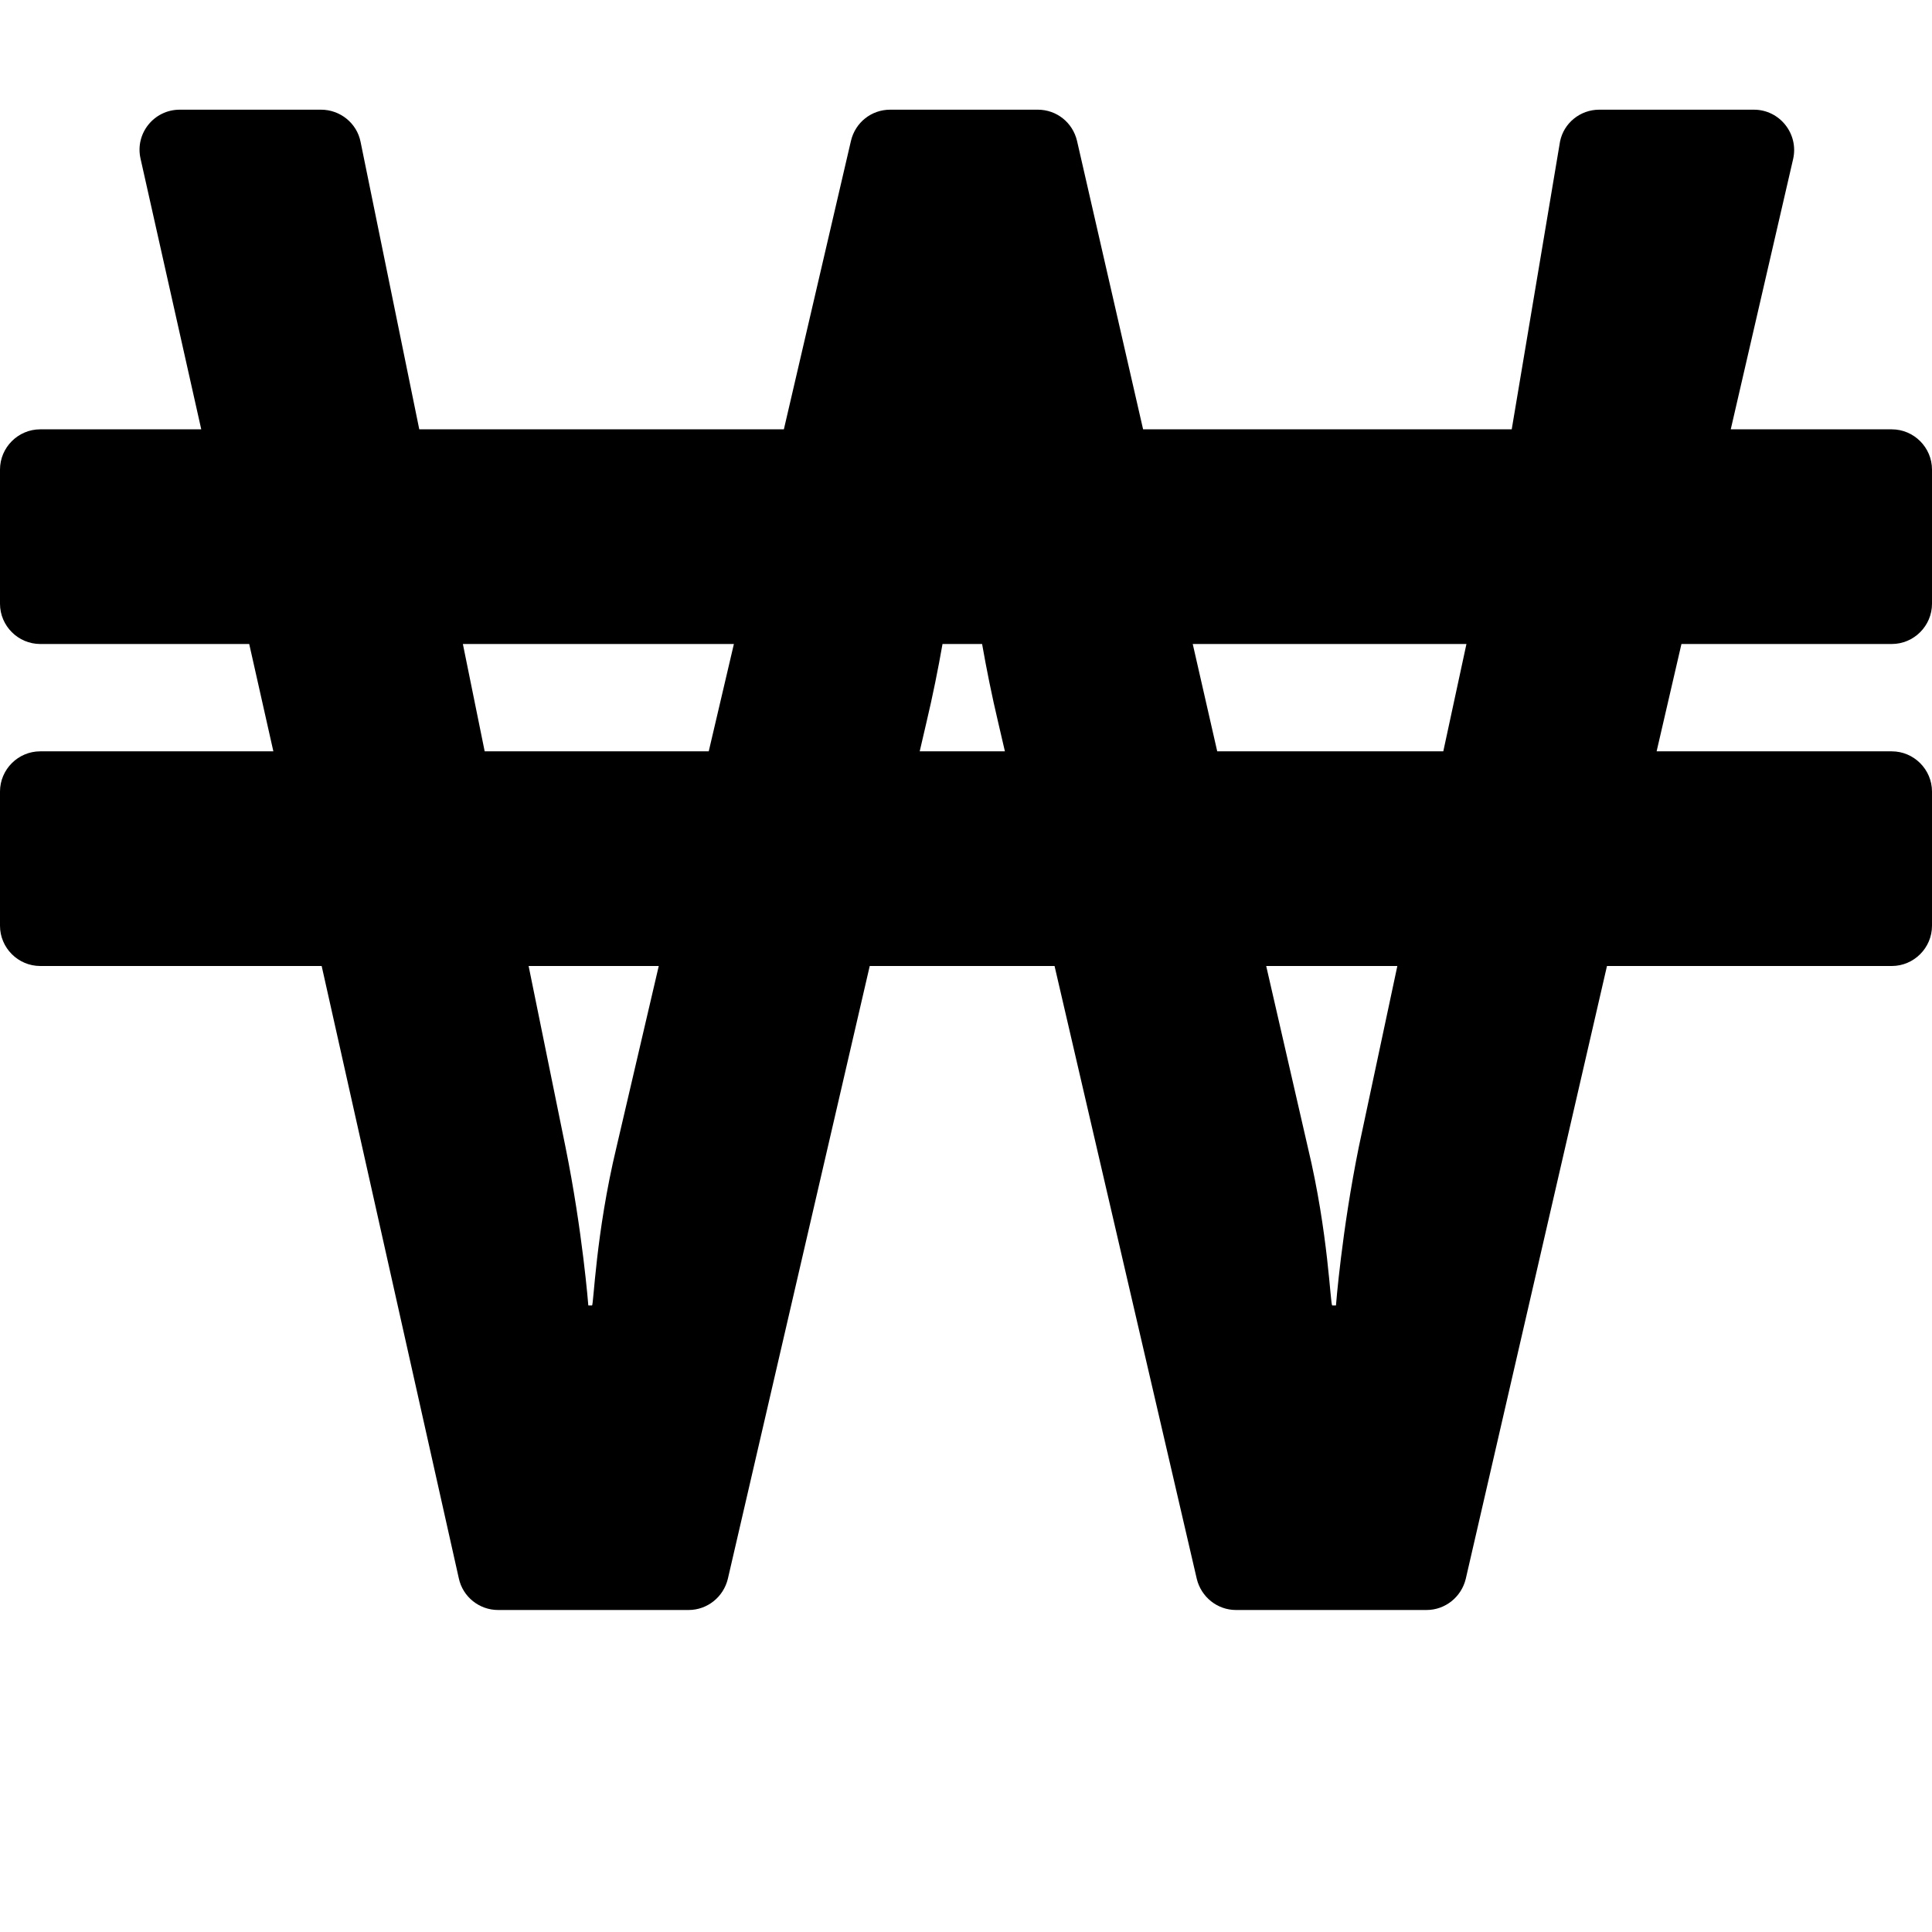 <svg xmlns="http://www.w3.org/2000/svg" viewBox="0 0 576 576"><path d="M53.6 32.7c-7.7 0-13.4 7.1-11.7 14.6L60 128H12c-6.6 0-12 5.4-12 12v40c0 6.6 5.4 12 12 12h62.3l7.2 32H12c-6.6 0-12 5.4-12 12v40c0 6.6 5.4 12 12 12h83.9l40.9 182.6c1.2 5.5 6.1 9.4 11.7 9.4h56.8c5.6 0 10.4-3.9 11.7-9.3L259.3 288h55.1l42.4 182.7c1.3 5.4 6.1 9.3 11.7 9.3h56.8c5.6 0 10.4-3.9 11.7-9.3L479.1 288H564c6.6 0 12-5.4 12-12v-40c0-6.6-5.4-12-12-12h-70.1l7.4-32H564c6.6 0 12-5.4 12-12v-40c0-6.6-5.4-12-12-12h-48l18.6-80.6c1.7-7.5-4-14.7-11.7-14.7h-46.1c-5.7 0-10.6 4-11.7 9.5L450.7 128H340.8l-19.7-86c-1.3-5.5-6.1-9.3-11.7-9.3h-44c-5.6 0-10.4 3.8-11.7 9.3l-20 86H125l-17.5-85.7c-1.1-5.6-6.1-9.6-11.8-9.6zM138 192h80.8l-7.5 32h-66.8zm143 0h11.8c1.3 7.4 2.9 15.4 4.8 23.4l2 8.6h-25.4l2-8.6c1.9-8 3.5-16 4.8-23.4zm74.6 0h81.6l-6.9 32h-67.4zm-198 96h38.8l-12.6 54c-6.2 25.8-6.8 47.2-7.3 47.2h-1.1s-1.7-22-6.8-47.2zm219.9 0h39.1l-11.5 54c-5.1 25.2-6.8 47.2-6.8 47.2h-1.1c-.6 0-1.1-21.4-7.3-47.2z"/></svg>
